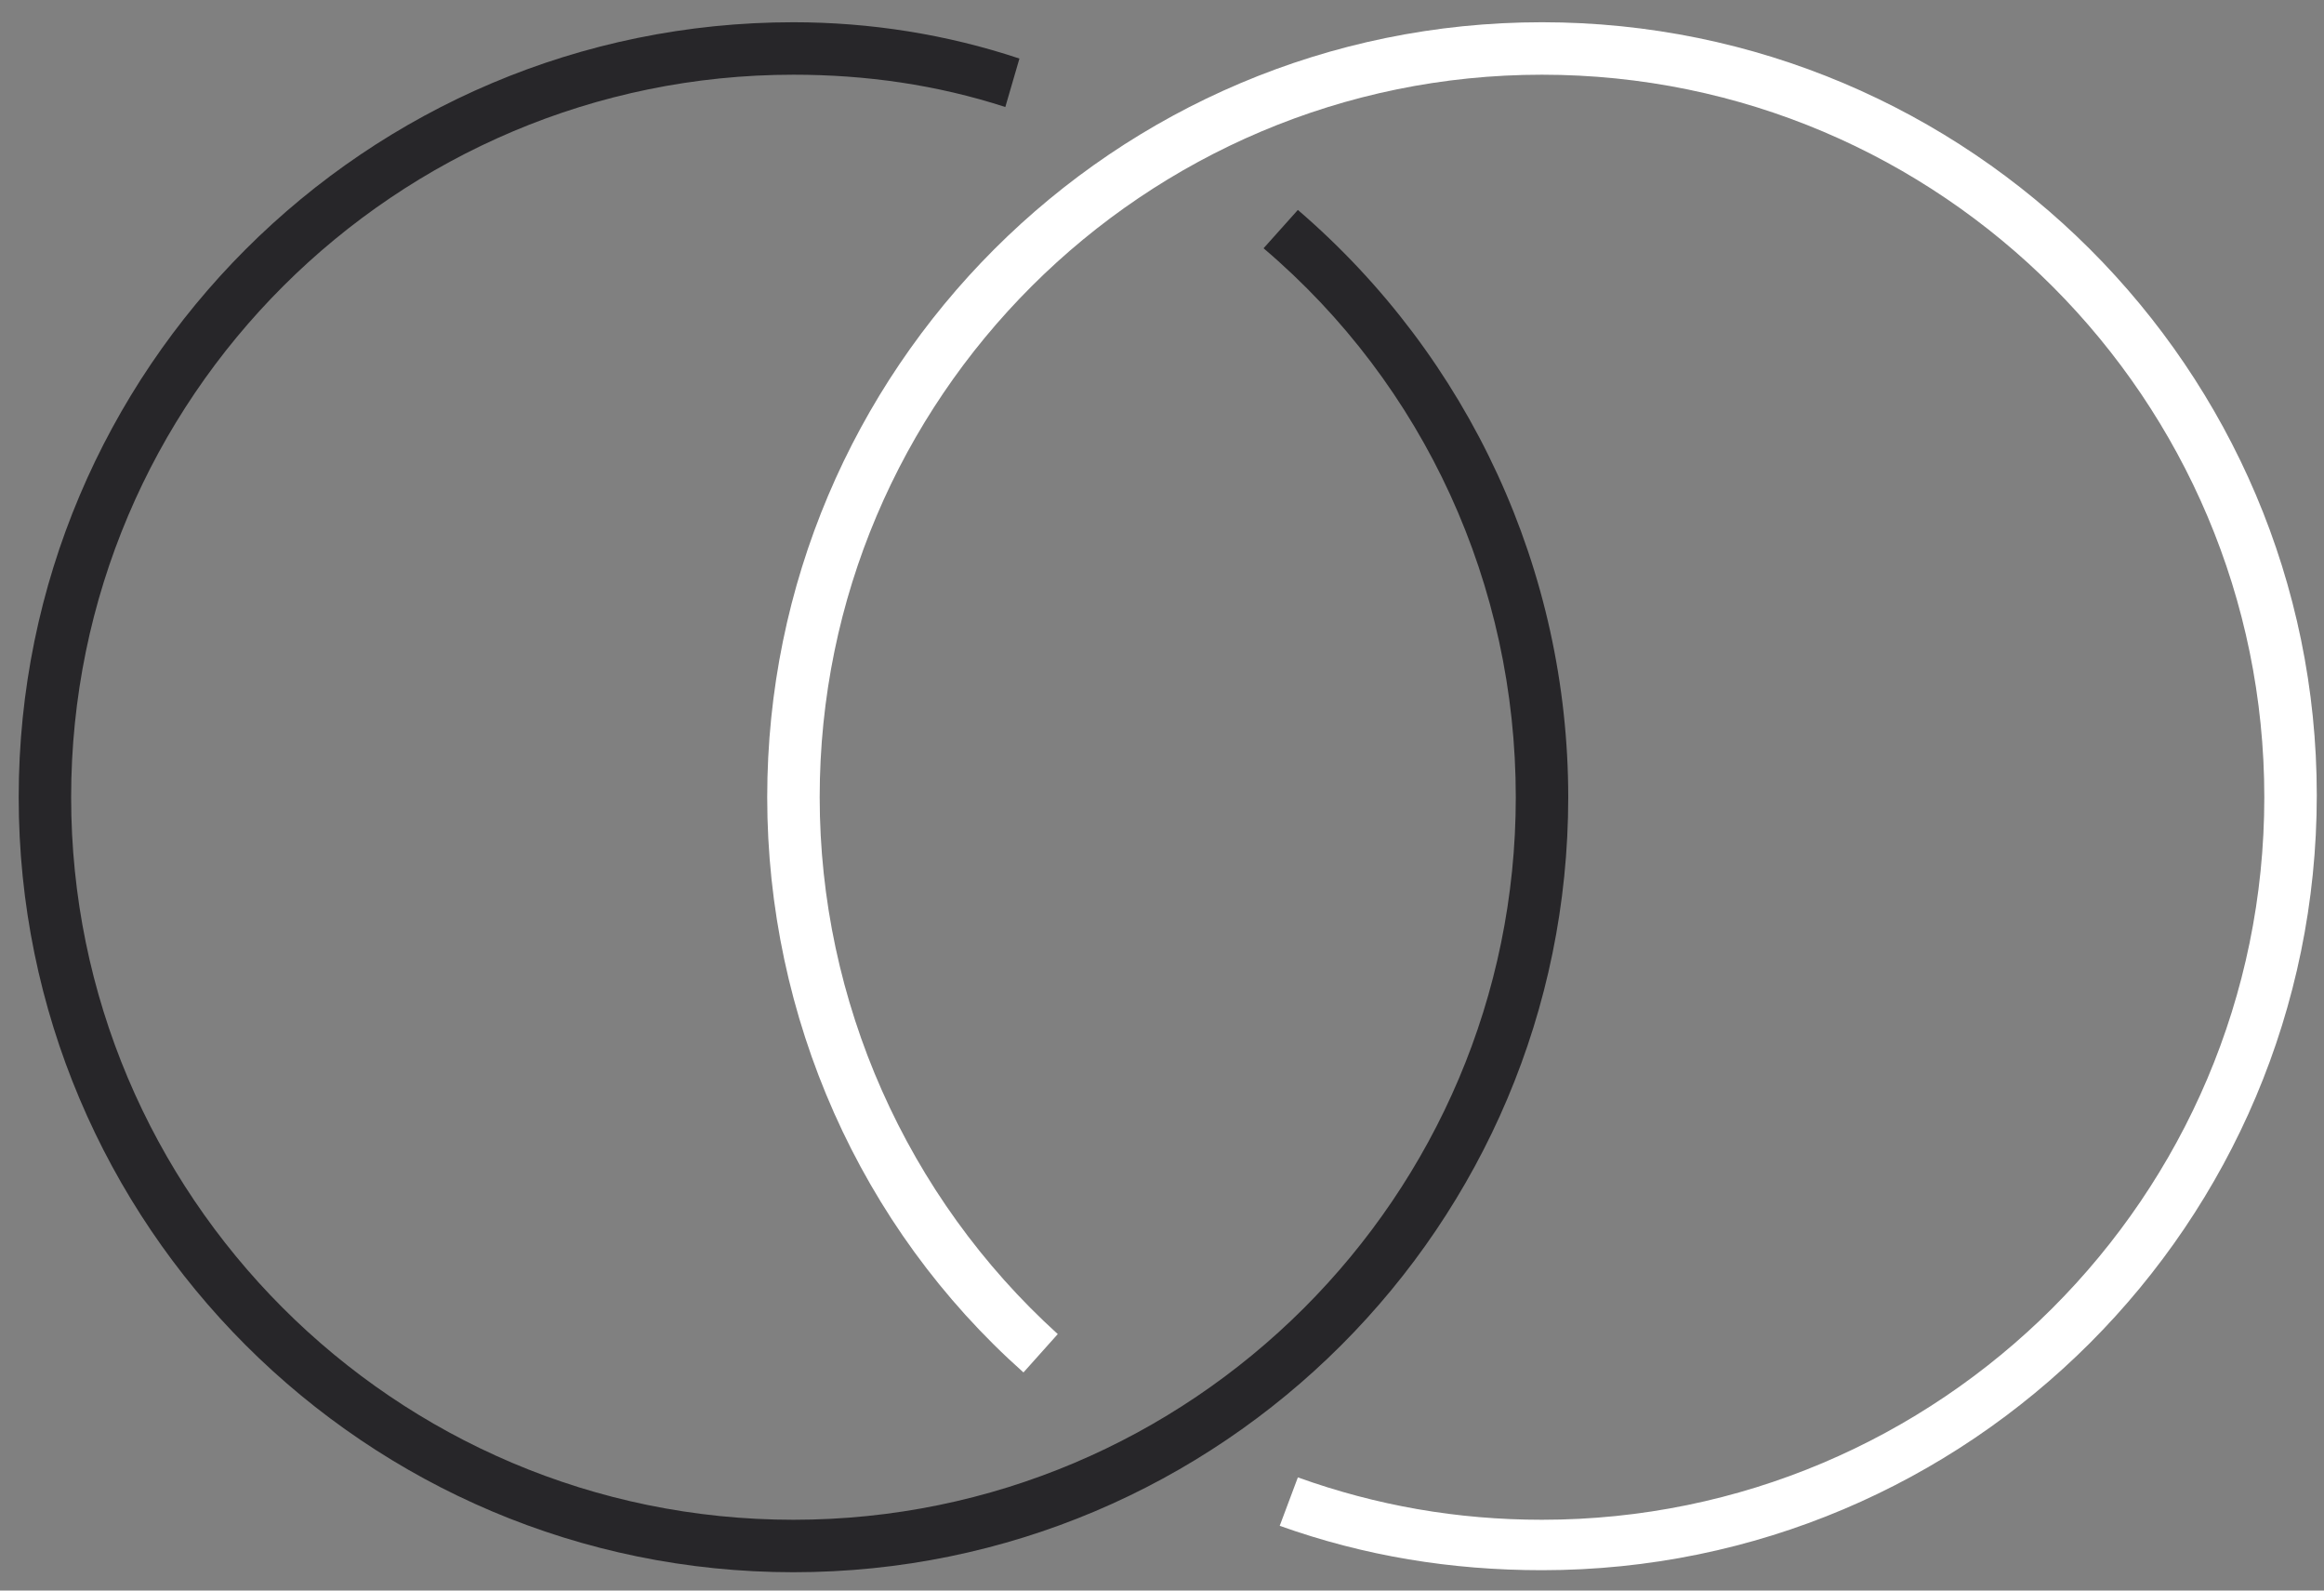 <svg width="95" height="65" viewBox="0 0 95 65" fill="none" xmlns="http://www.w3.org/2000/svg">
<rect x="0" y="0" width="95" height="65" fill="#808080" stroke="none"/>
<g clip-path="url(#clip0_1123_2729)">
<path d="M32.435 64.251C49.92 64.251 64.106 50.065 64.106 32.58C64.106 23.342 60.065 14.6 53.054 8.579L51.652 10.146C58.25 15.755 61.962 23.92 61.962 32.58C61.962 48.91 48.683 62.107 32.435 62.107C16.104 62.107 2.908 48.828 2.908 32.58C2.908 16.249 16.187 3.053 32.435 3.053C35.404 3.053 38.291 3.465 41.095 4.373L41.672 2.393C38.703 1.404 35.569 0.909 32.435 0.909C14.95 0.909 0.764 15.095 0.764 32.58C0.764 50.065 14.95 64.251 32.435 64.251Z" fill="#272629"/>
<path d="M63.033 0.909C45.548 0.909 31.362 15.095 31.362 32.58C31.362 41.57 35.156 50.148 41.837 56.086L43.239 54.519C37.053 48.91 33.507 40.91 33.507 32.58C33.507 16.249 46.785 3.053 63.033 3.053C79.364 3.053 92.56 16.332 92.56 32.58C92.56 48.91 79.281 62.107 63.033 62.107C59.569 62.107 56.27 61.529 53.054 60.375L52.312 62.354C55.776 63.591 59.322 64.168 63.033 64.168C80.519 64.168 94.705 49.983 94.705 32.497C94.705 15.095 80.519 0.909 63.033 0.909Z" fill="white"/>
</g>
<defs>
<clipPath id="clip0_1123_2729">
<rect width="93.941" height="63.342" fill="white" transform="translate(0.764 0.909)"/>
</clipPath>
</defs>
</svg>
